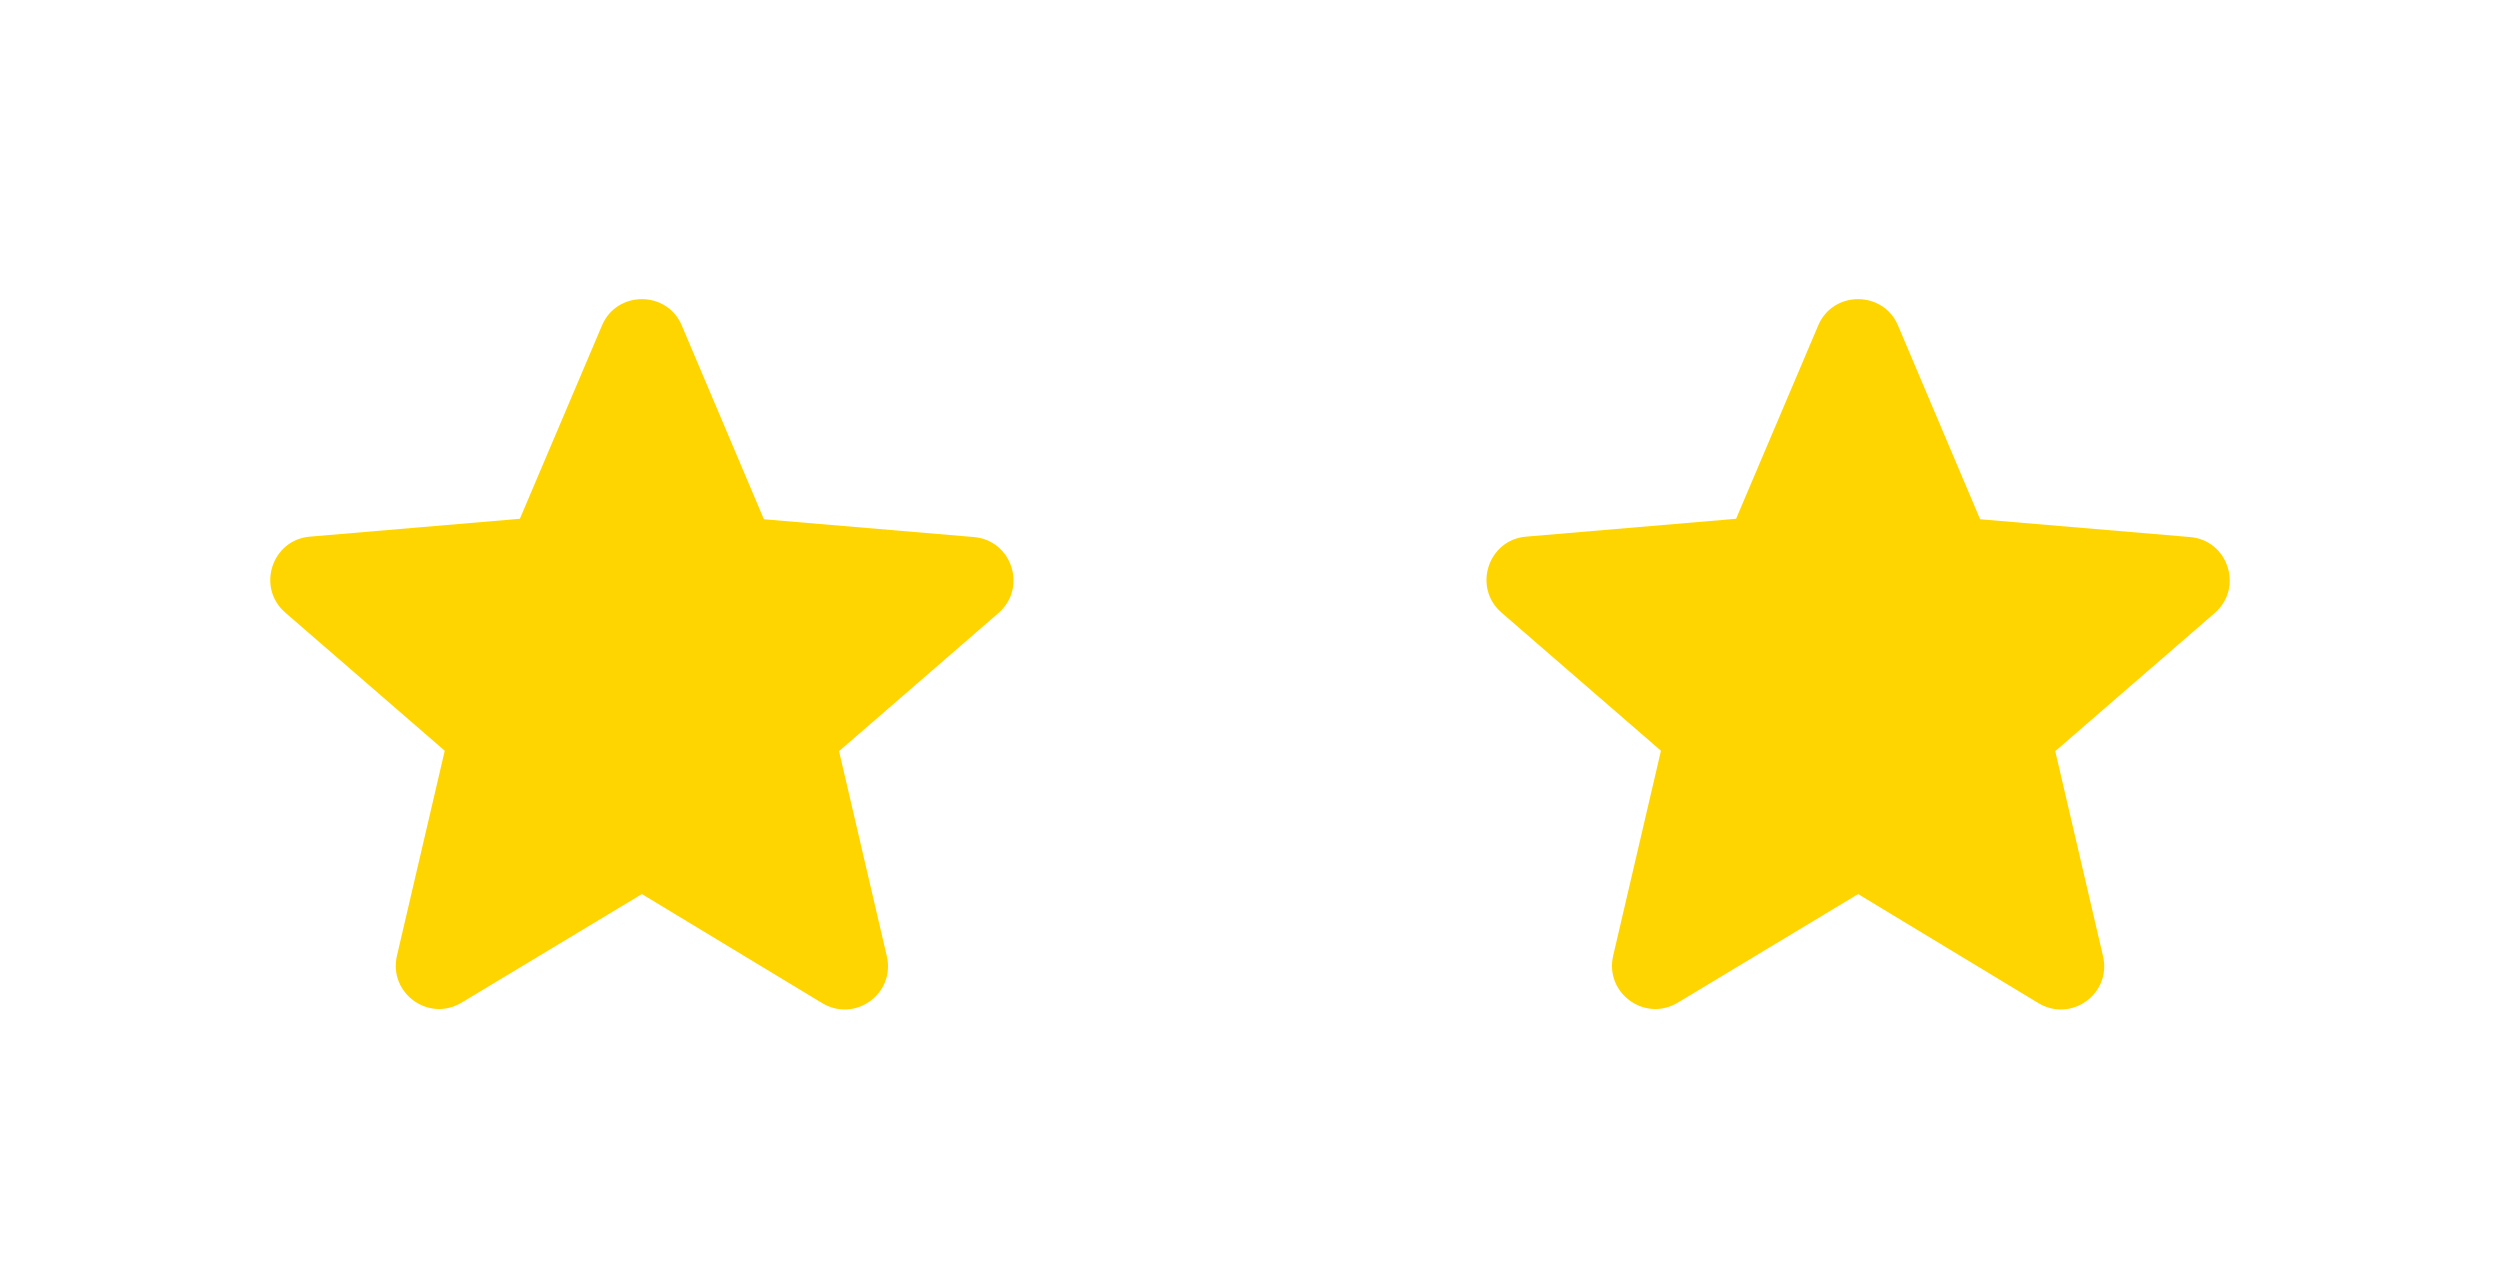<svg width="37" height="19" viewBox="0 0 37 19" fill="none" xmlns="http://www.w3.org/2000/svg">
<g id="duas-estrelas-douradas">
<g id="uma-estrela" filter="url(#filter0_d_2179_1655)">
<path d="M9.5 11.232L12.167 12.845C12.656 13.141 13.254 12.704 13.125 12.151L12.418 9.117L14.777 7.073C15.208 6.7 14.976 5.993 14.411 5.948L11.306 5.685L10.091 2.818C9.873 2.297 9.127 2.297 8.909 2.818L7.694 5.678L4.589 5.942C4.024 5.987 3.792 6.694 4.223 7.067L6.582 9.111L5.875 12.144C5.746 12.697 6.344 13.134 6.833 12.838L9.5 11.232Z" fill="#FFD500"/>
</g>
<g id="uma-estrela_2" filter="url(#filter1_d_2179_1655)">
<path d="M27.5 11.232L30.167 12.845C30.656 13.141 31.254 12.704 31.125 12.151L30.418 9.117L32.777 7.073C33.208 6.7 32.976 5.993 32.411 5.948L29.306 5.685L28.091 2.818C27.873 2.297 27.127 2.297 26.909 2.818L25.694 5.678L22.589 5.942C22.024 5.987 21.792 6.694 22.223 7.067L24.582 9.111L23.875 12.144C23.746 12.697 24.344 13.134 24.833 12.838L27.5 11.232Z" fill="#FFD500"/>
</g>
</g>
<defs>
<filter id="filter0_d_2179_1655" x="0" y="0.427" width="19" height="18.513" filterUnits="userSpaceOnUse" color-interpolation-filters="sRGB">
<feFlood flood-opacity="0" result="BackgroundImageFix"/>
<feColorMatrix in="SourceAlpha" type="matrix" values="0 0 0 0 0 0 0 0 0 0 0 0 0 0 0 0 0 0 127 0" result="hardAlpha"/>
<feOffset dy="2"/>
<feGaussianBlur stdDeviation="2"/>
<feComposite in2="hardAlpha" operator="out"/>
<feColorMatrix type="matrix" values="0 0 0 0 0 0 0 0 0 0 0 0 0 0 0 0 0 0 0.25 0"/>
<feBlend mode="normal" in2="BackgroundImageFix" result="effect1_dropShadow_2179_1655"/>
<feBlend mode="normal" in="SourceGraphic" in2="effect1_dropShadow_2179_1655" result="shape"/>
</filter>
<filter id="filter1_d_2179_1655" x="18" y="0.427" width="19" height="18.513" filterUnits="userSpaceOnUse" color-interpolation-filters="sRGB">
<feFlood flood-opacity="0" result="BackgroundImageFix"/>
<feColorMatrix in="SourceAlpha" type="matrix" values="0 0 0 0 0 0 0 0 0 0 0 0 0 0 0 0 0 0 127 0" result="hardAlpha"/>
<feOffset dy="2"/>
<feGaussianBlur stdDeviation="2"/>
<feComposite in2="hardAlpha" operator="out"/>
<feColorMatrix type="matrix" values="0 0 0 0 0 0 0 0 0 0 0 0 0 0 0 0 0 0 0.25 0"/>
<feBlend mode="normal" in2="BackgroundImageFix" result="effect1_dropShadow_2179_1655"/>
<feBlend mode="normal" in="SourceGraphic" in2="effect1_dropShadow_2179_1655" result="shape"/>
</filter>
</defs>
</svg>
